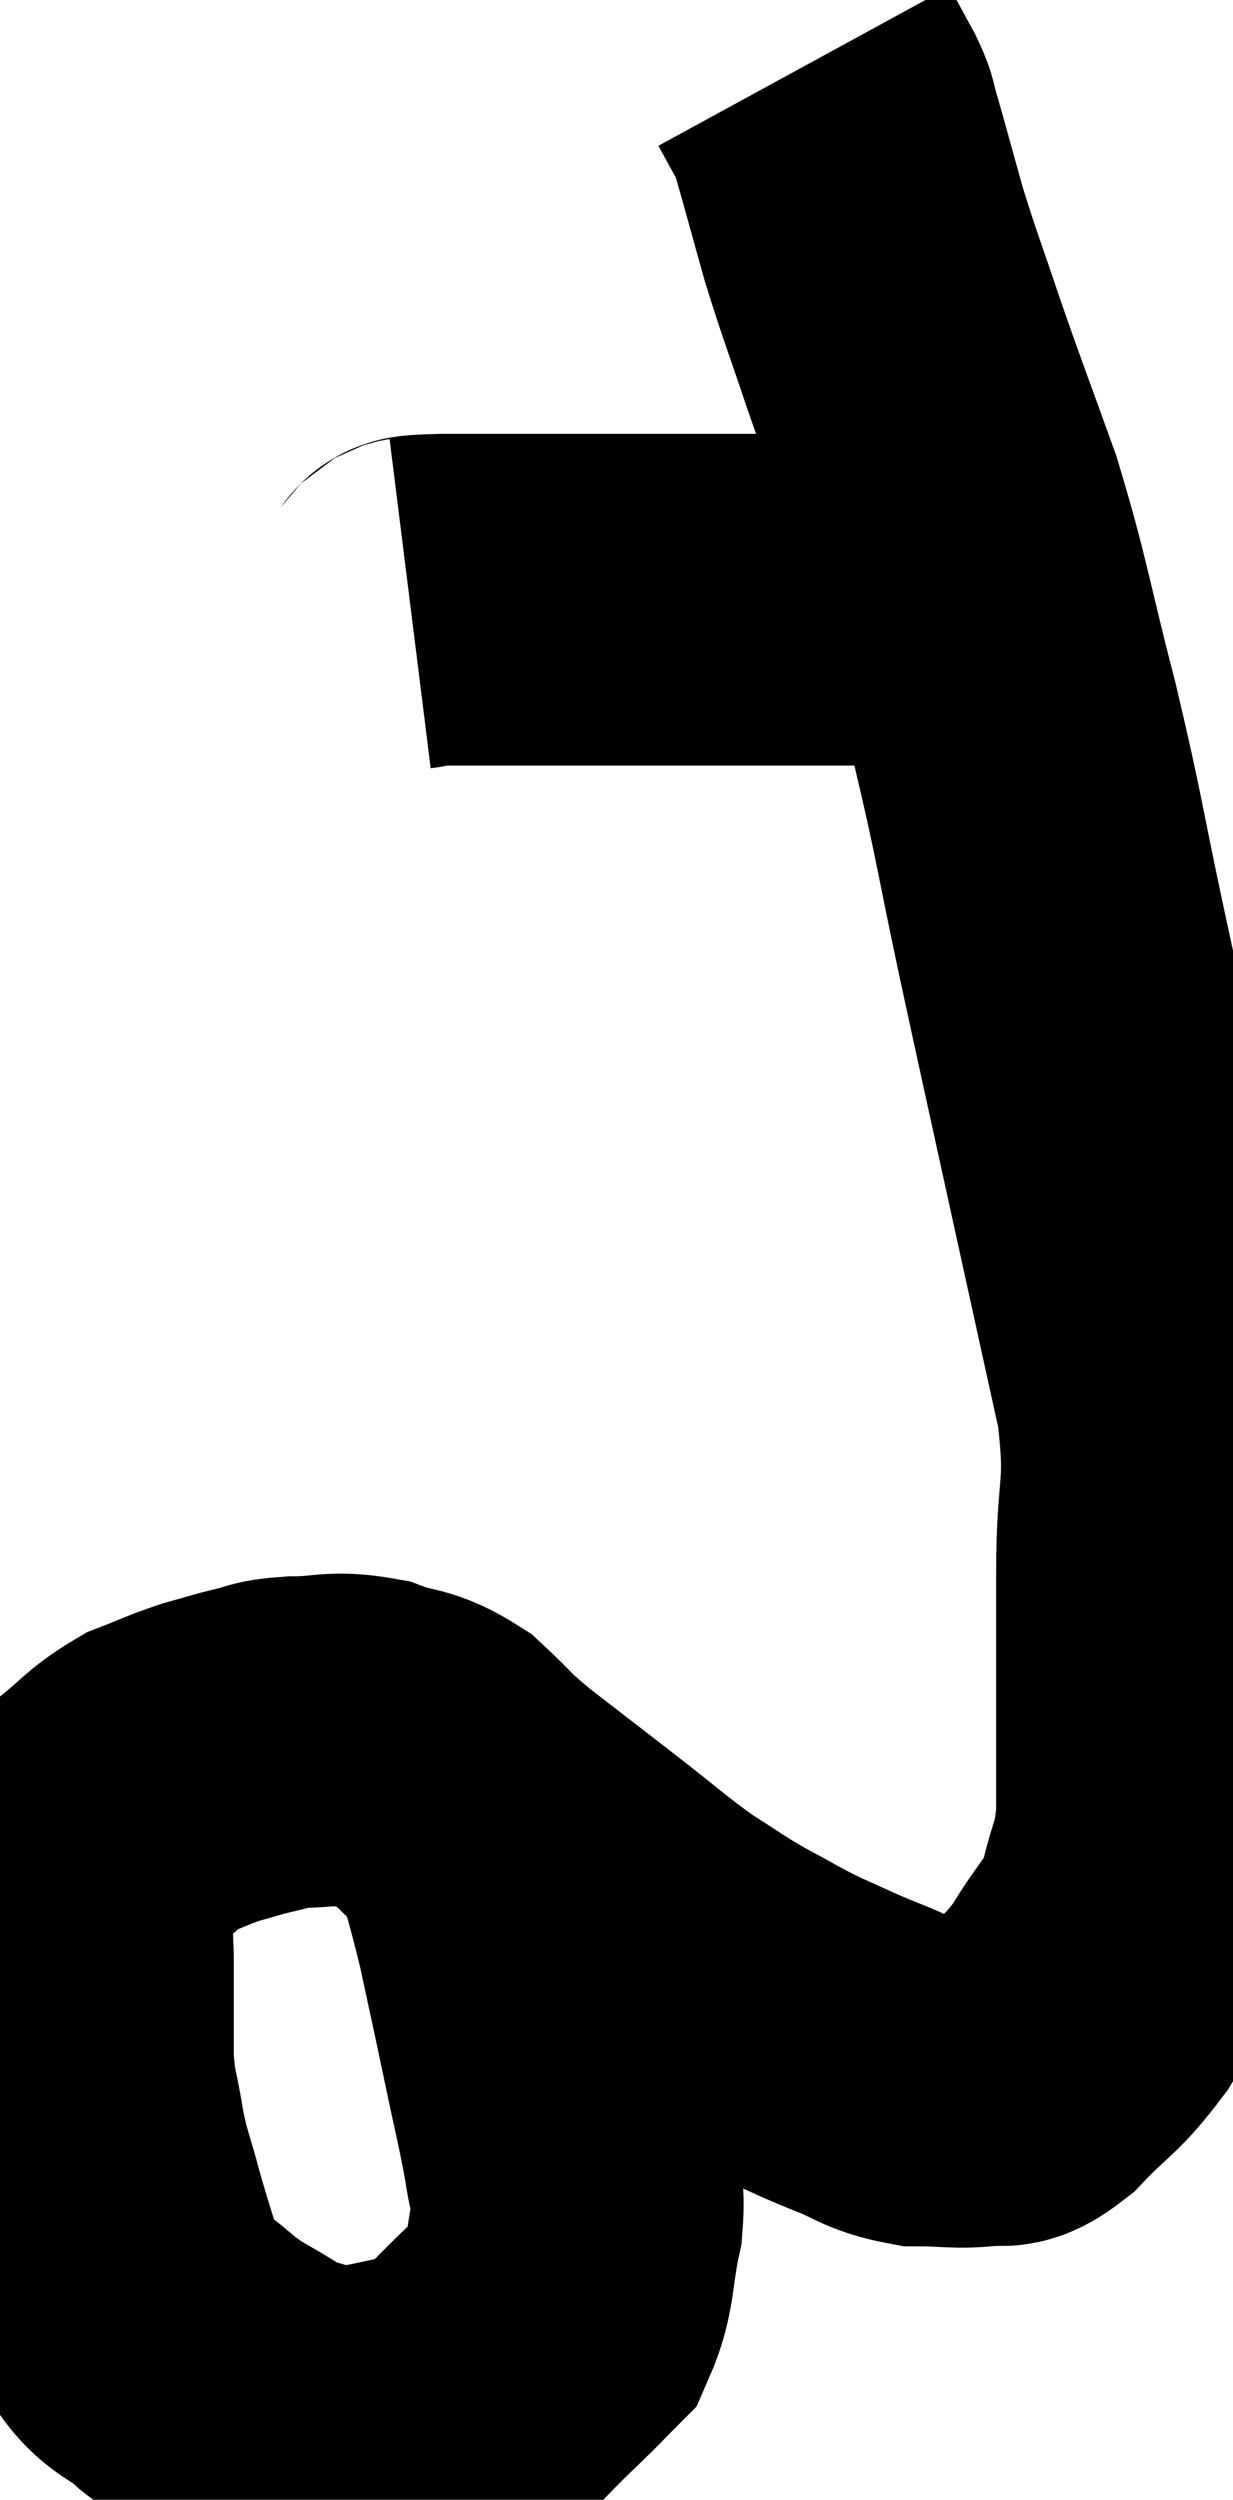<svg xmlns="http://www.w3.org/2000/svg" viewBox="8.273 5.9 18.6 37.68" width="18.6" height="37.68"><path d="M 15.6 33 C 15.87 33.99, 15.915 34.065, 16.14 34.98 C 16.32 35.82, 16.32 35.805, 16.5 36.66 C 16.68 37.53, 16.74 37.725, 16.86 38.4 C 16.92 38.88, 17.025 38.775, 16.98 39.36 C 16.83 40.05, 16.89 40.26, 16.68 40.74 C 16.41 41.01, 16.53 40.905, 16.14 41.28 C 15.63 41.76, 15.495 41.97, 15.12 42.24 C 14.88 42.3, 15 42.285, 14.64 42.36 C 14.16 42.45, 14.07 42.495, 13.68 42.54 C 13.38 42.54, 13.47 42.63, 13.08 42.54 C 12.6 42.36, 12.615 42.435, 12.12 42.18 C 11.61 41.85, 11.58 41.895, 11.1 41.52 C 10.65 41.1, 10.53 41.235, 10.2 40.68 C 9.99 39.99, 9.96 39.93, 9.78 39.3 C 9.63 38.73, 9.6 38.745, 9.48 38.16 C 9.39 37.56, 9.345 37.62, 9.3 36.96 C 9.3 36.24, 9.3 36.15, 9.3 35.52 C 9.3 34.98, 9.24 34.875, 9.3 34.44 C 9.42 34.11, 9.405 34.035, 9.54 33.78 C 9.69 33.6, 9.555 33.675, 9.84 33.42 C 10.26 33.09, 10.275 33, 10.68 32.76 C 11.07 32.61, 11.1 32.58, 11.46 32.46 C 11.79 32.37, 11.805 32.355, 12.12 32.28 C 12.42 32.22, 12.3 32.19, 12.72 32.16 C 13.26 32.16, 13.29 32.07, 13.8 32.16 C 14.28 32.34, 14.31 32.235, 14.76 32.52 C 15.18 32.91, 15.06 32.85, 15.6 33.3 C 16.26 33.81, 16.26 33.81, 16.92 34.32 C 17.58 34.83, 17.67 34.935, 18.24 35.34 C 18.72 35.64, 18.705 35.655, 19.2 35.94 C 19.71 36.21, 19.725 36.24, 20.22 36.48 C 20.7 36.69, 20.7 36.705, 21.18 36.9 C 21.66 37.08, 21.66 37.17, 22.14 37.26 C 22.62 37.26, 22.71 37.305, 23.1 37.26 C 23.4 37.17, 23.295 37.395, 23.7 37.08 C 24.21 36.54, 24.27 36.6, 24.72 36 C 25.11 35.34, 25.23 35.355, 25.5 34.68 C 25.65 33.99, 25.725 34.08, 25.8 33.3 C 25.8 32.43, 25.8 32.49, 25.8 31.56 C 25.8 30.57, 25.8 30.72, 25.8 29.58 C 25.8 28.29, 25.965 28.395, 25.8 27 C 25.47 25.5, 25.515 25.71, 25.14 24 C 24.72 22.08, 24.69 21.96, 24.3 20.16 C 23.94 18.48, 23.97 18.45, 23.58 16.8 C 23.16 15.18, 23.16 14.955, 22.74 13.56 C 22.32 12.39, 22.26 12.255, 21.9 11.22 C 21.6 10.32, 21.555 10.245, 21.3 9.42 C 21.09 8.67, 21.015 8.385, 20.88 7.92 C 20.82 7.74, 20.88 7.815, 20.76 7.56 C 20.58 7.23, 20.49 7.065, 20.4 6.9 C 20.4 6.9, 20.4 6.9, 20.4 6.9 C 20.4 6.9, 20.4 6.9, 20.4 6.9 L 20.4 6.9" fill="none" stroke="black" stroke-width="5"></path><path d="M 14.46 15 C 14.7 14.97, 14.355 14.955, 14.94 14.94 C 15.87 14.94, 15.855 14.94, 16.8 14.94 C 17.76 14.94, 17.955 14.94, 18.72 14.94 C 19.29 14.94, 19.2 14.94, 19.86 14.94 C 20.61 14.94, 20.79 14.94, 21.36 14.94 C 21.75 14.94, 21.87 14.895, 22.14 14.94 C 22.29 15.03, 22.365 15.075, 22.44 15.12 C 22.44 15.12, 22.44 15.12, 22.44 15.12 L 22.44 15.12" fill="none" stroke="black" stroke-width="5"></path></svg>